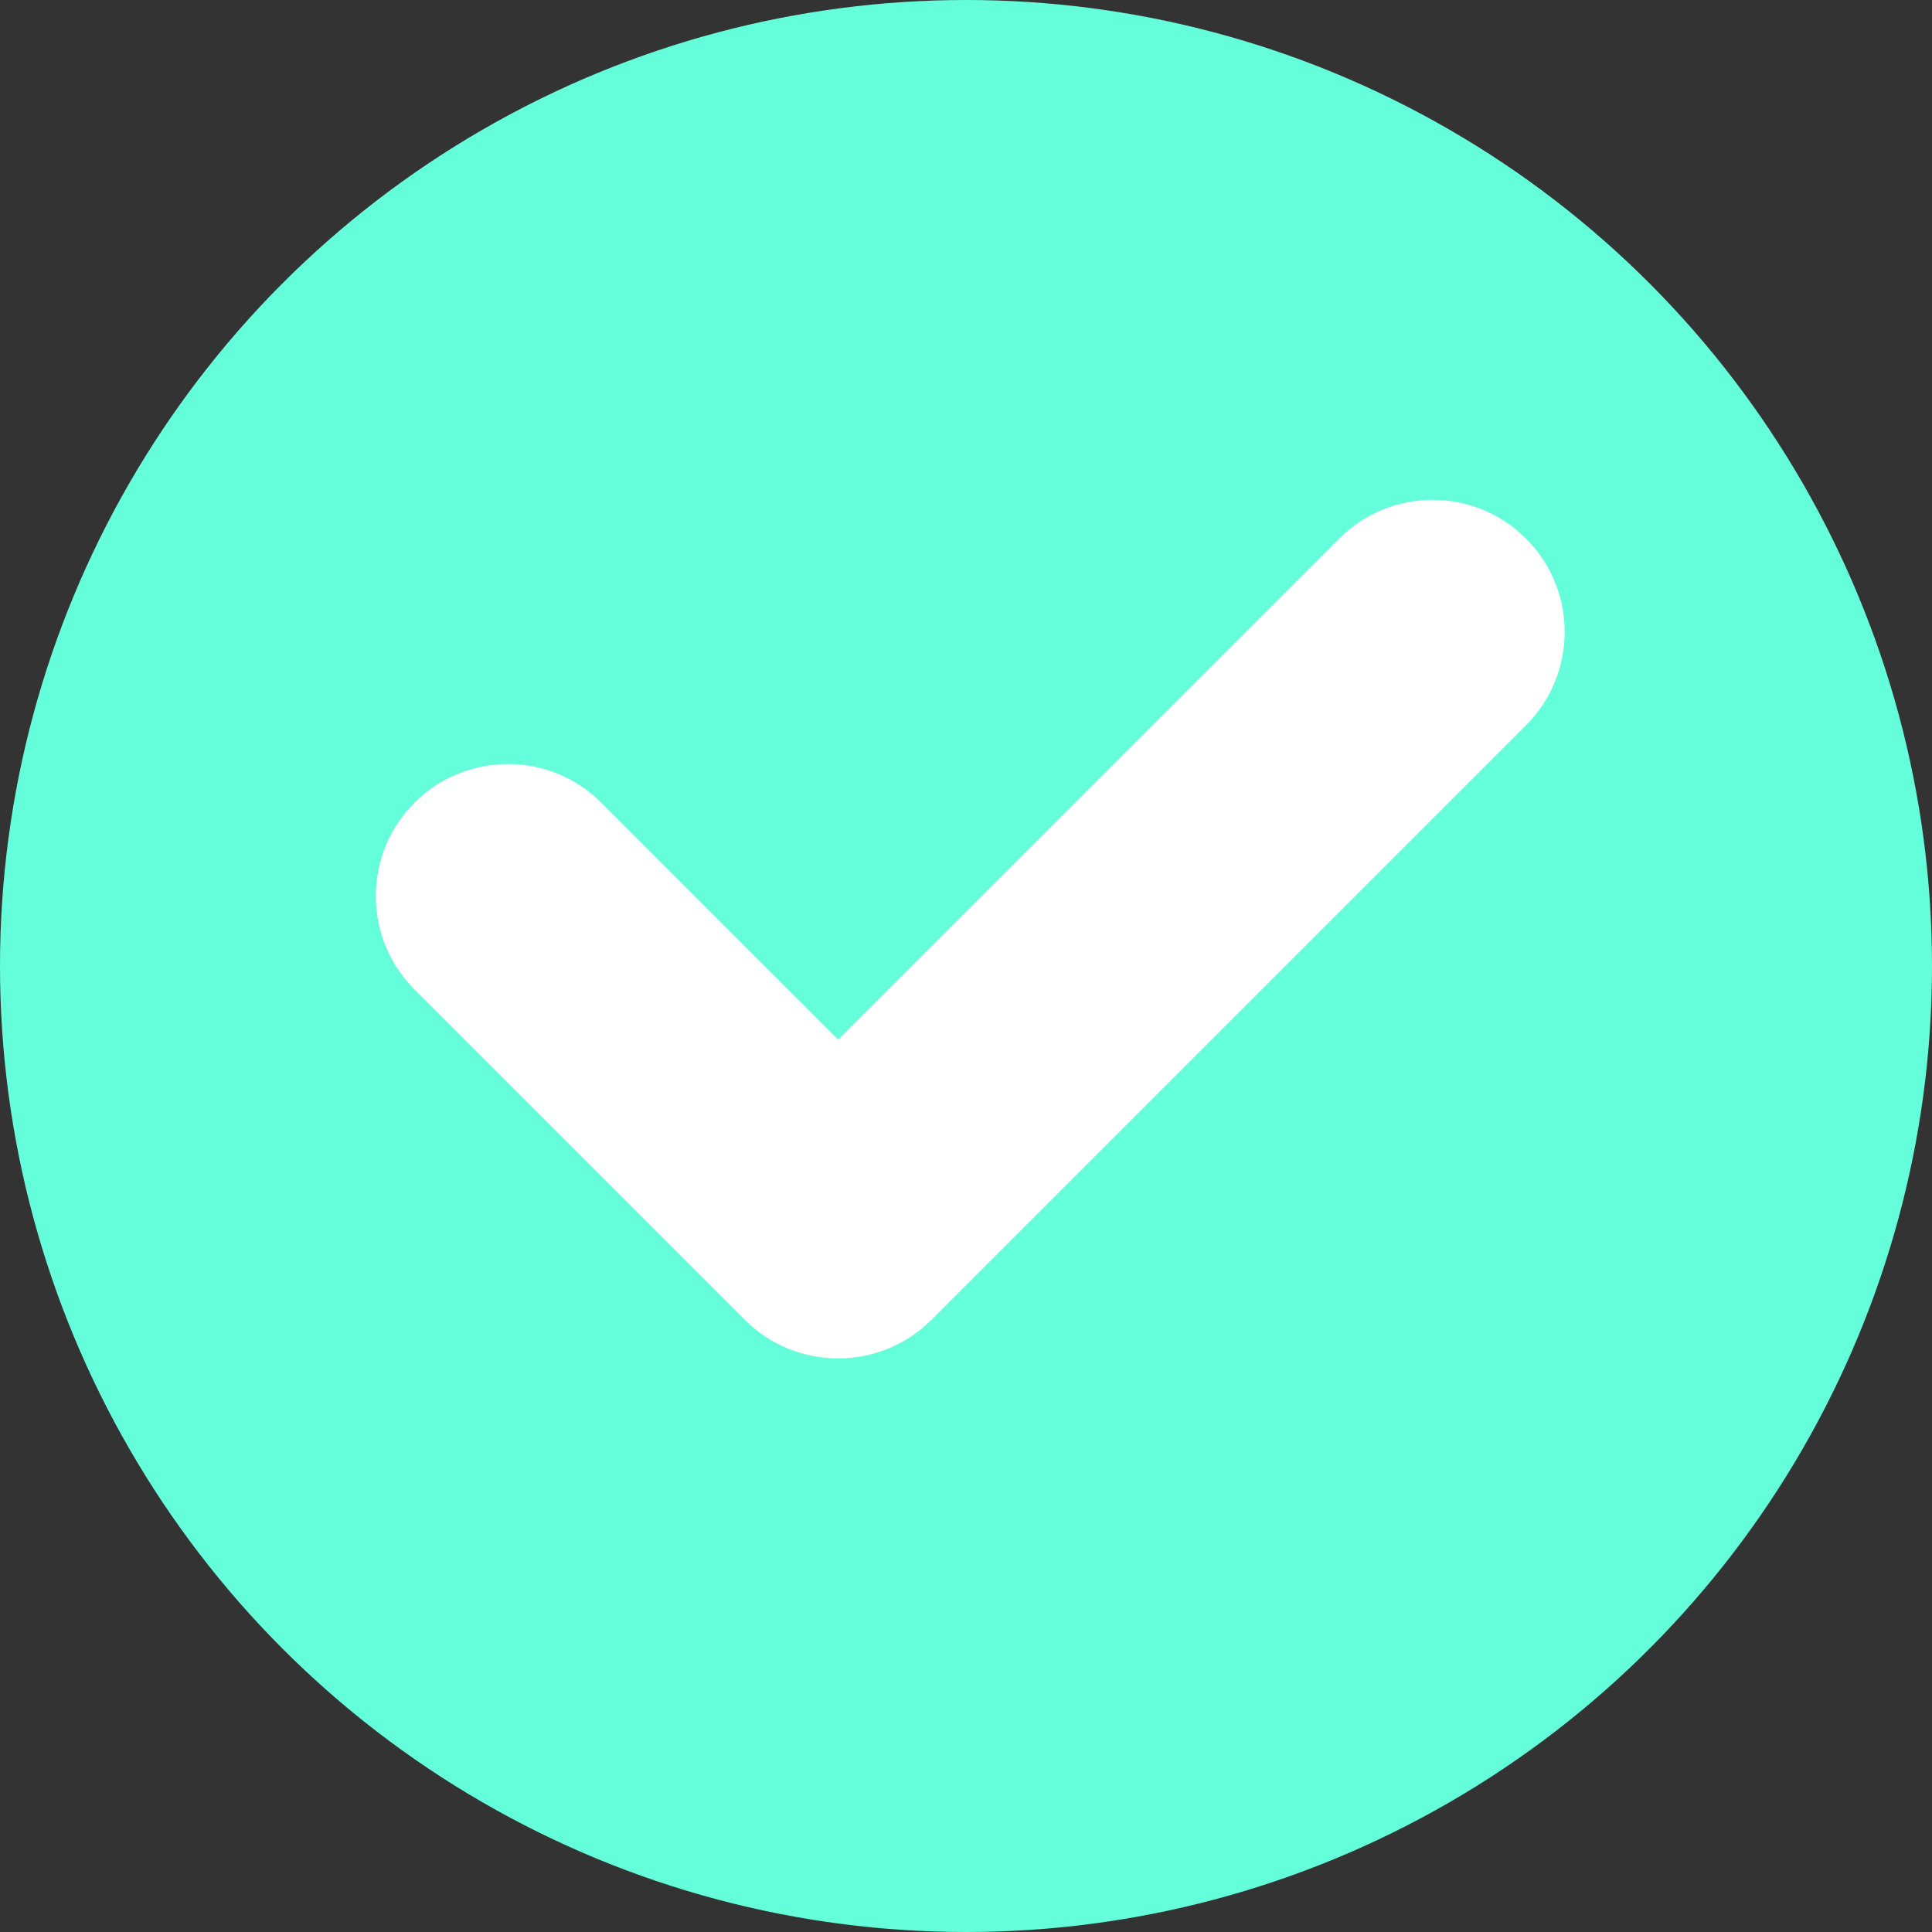 <svg width="24" height="24" viewBox="0 0 24 24" fill="none" xmlns="http://www.w3.org/2000/svg">
<rect x="0" y="0" width="24" height="24" fill="#333333" stroke="none"/>
<circle cx="12" cy="12" r="12" fill="#64FFDA"/>
<path d="M10.412 12.913L16.636 6.69C17.277 6.049 18.316 6.049 18.956 6.69C19.597 7.331 19.597 8.37 18.956 9.01L11.572 16.394C10.931 17.035 9.892 17.035 9.251 16.394L5.149 12.292C4.508 11.651 4.508 10.612 5.149 9.971C5.79 9.331 6.829 9.331 7.469 9.971L10.412 12.913Z" fill="white"/>
</svg>
